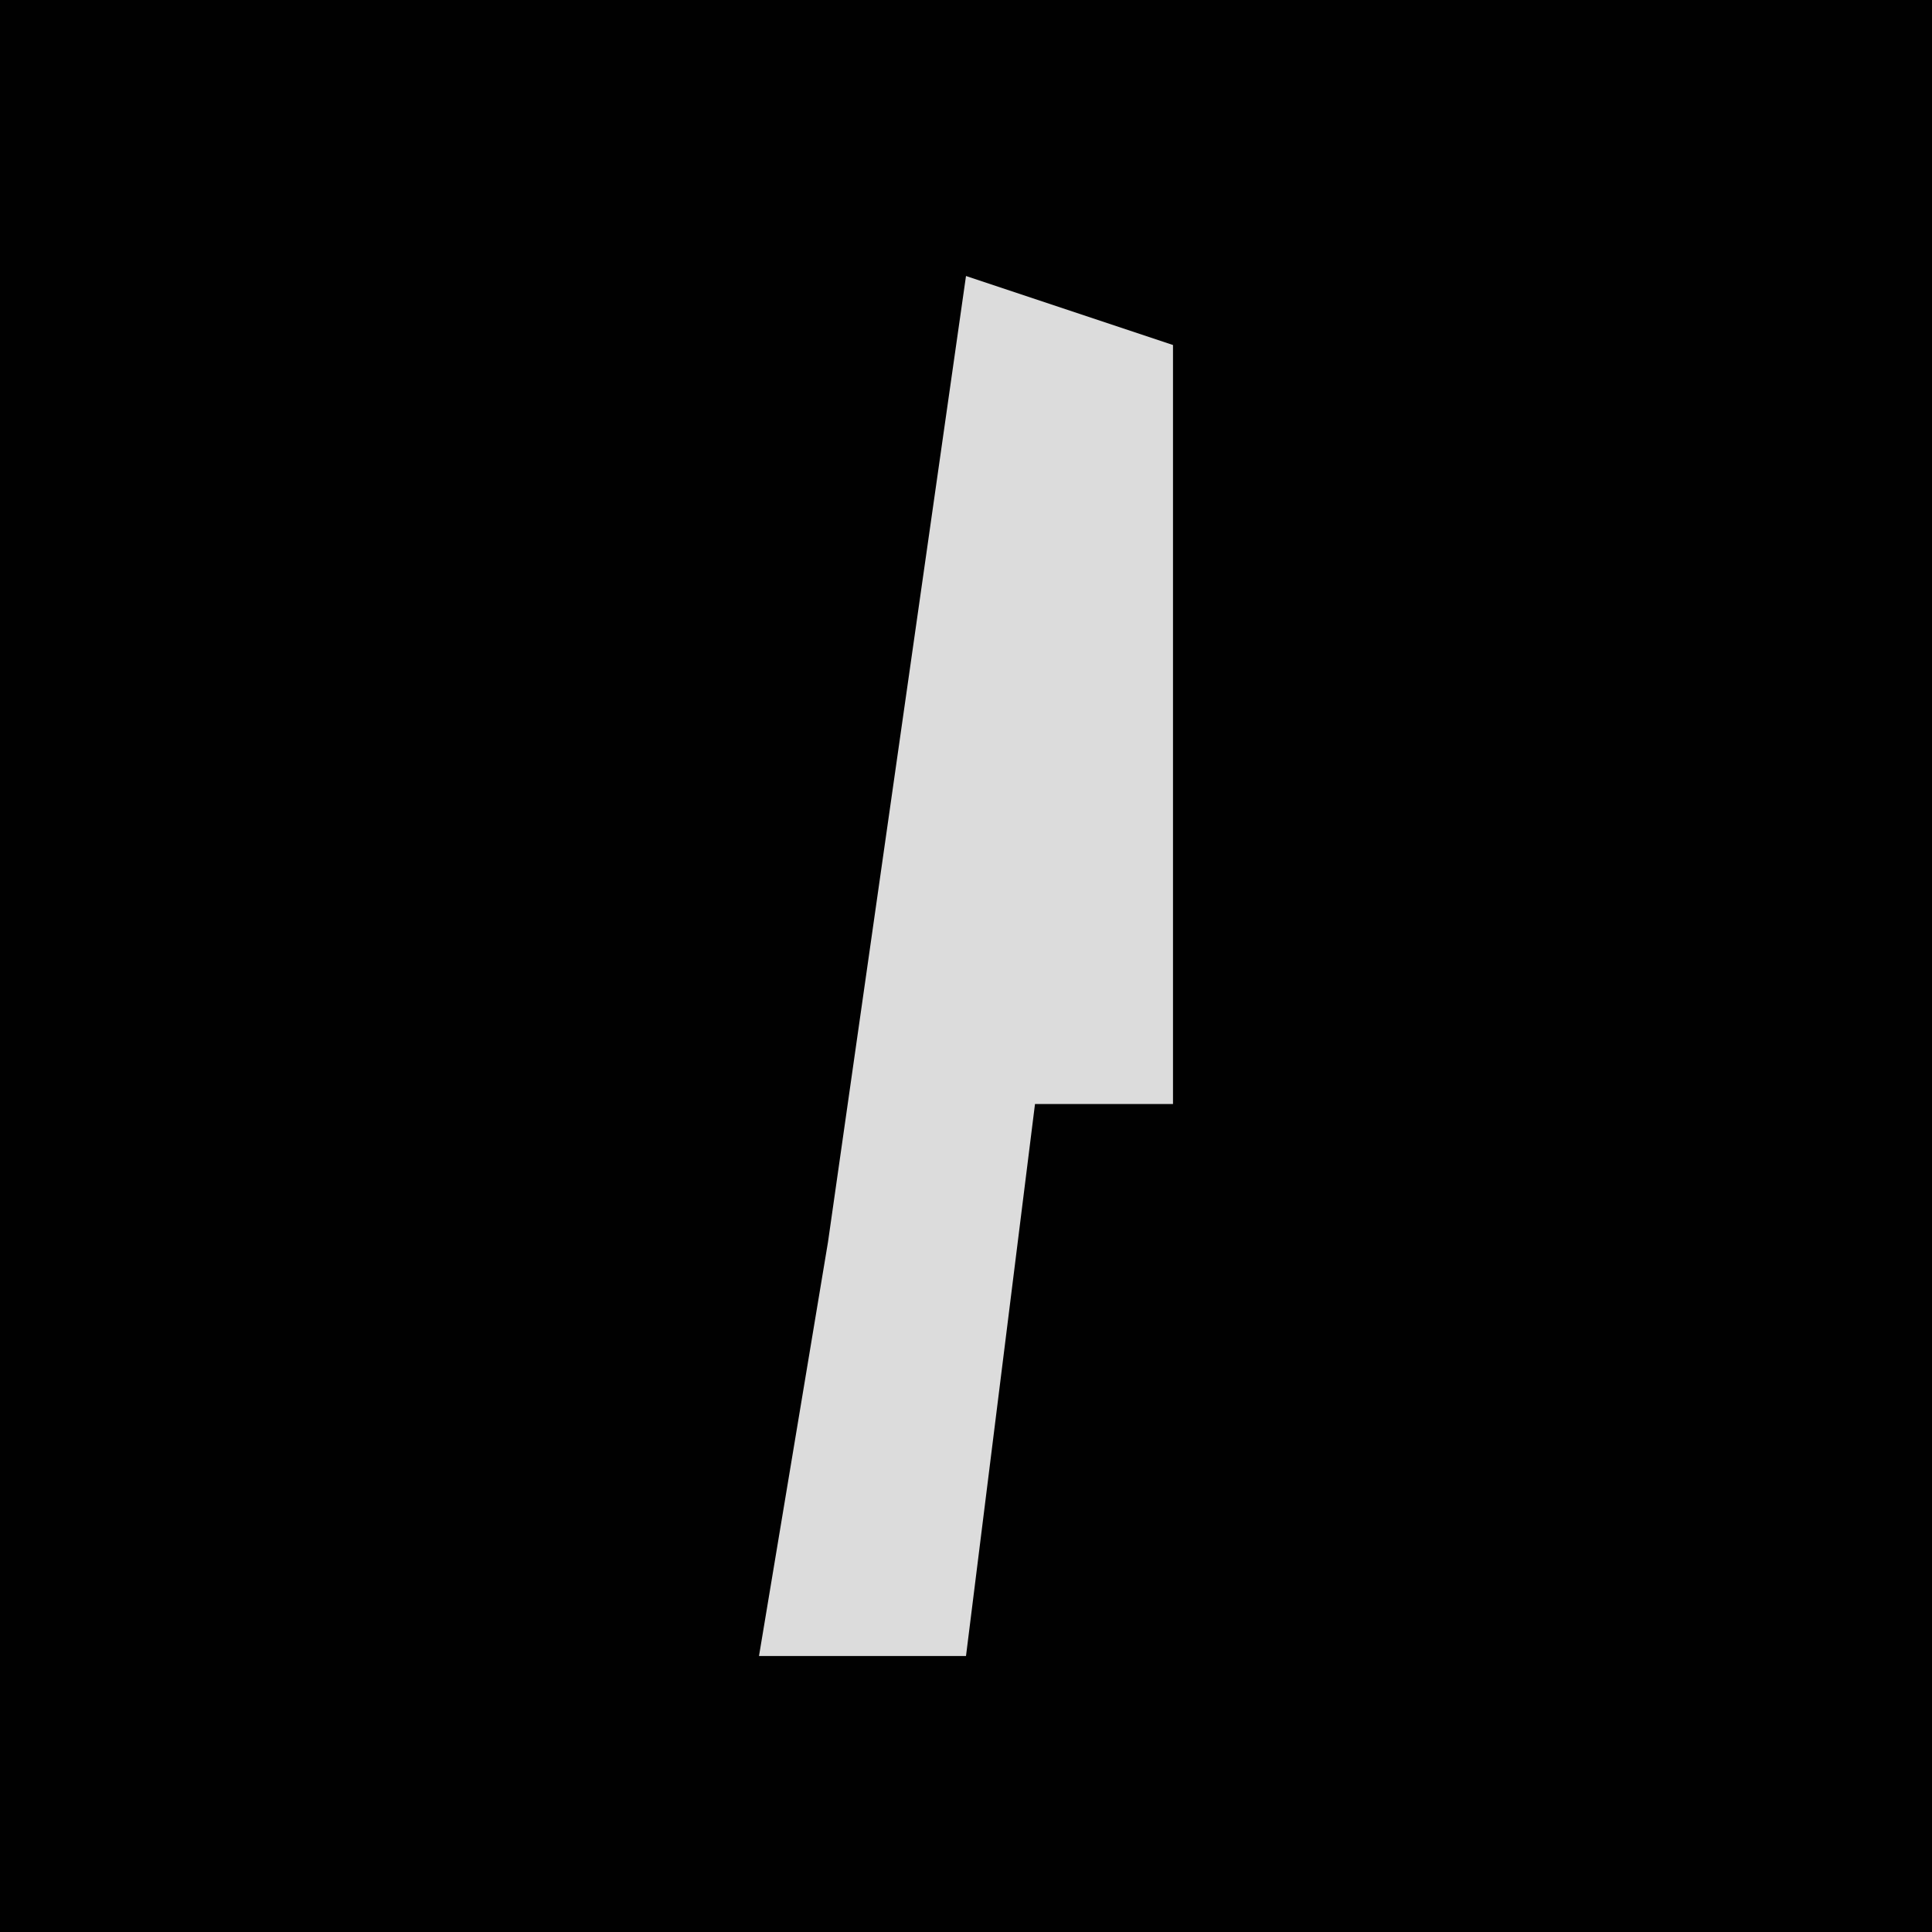 <?xml version="1.0" encoding="UTF-8"?>
<svg version="1.1" xmlns="http://www.w3.org/2000/svg" width="28" height="28">
<path d="M0,0 L28,0 L28,28 L0,28 Z " fill="#010101" transform="translate(0,0)"/>
<path d="M0,0 L3,1 L3,12 L1,12 L0,20 L-3,20 L-2,14 Z " fill="#DCDCDC" transform="translate(14,4)"/>
</svg>
